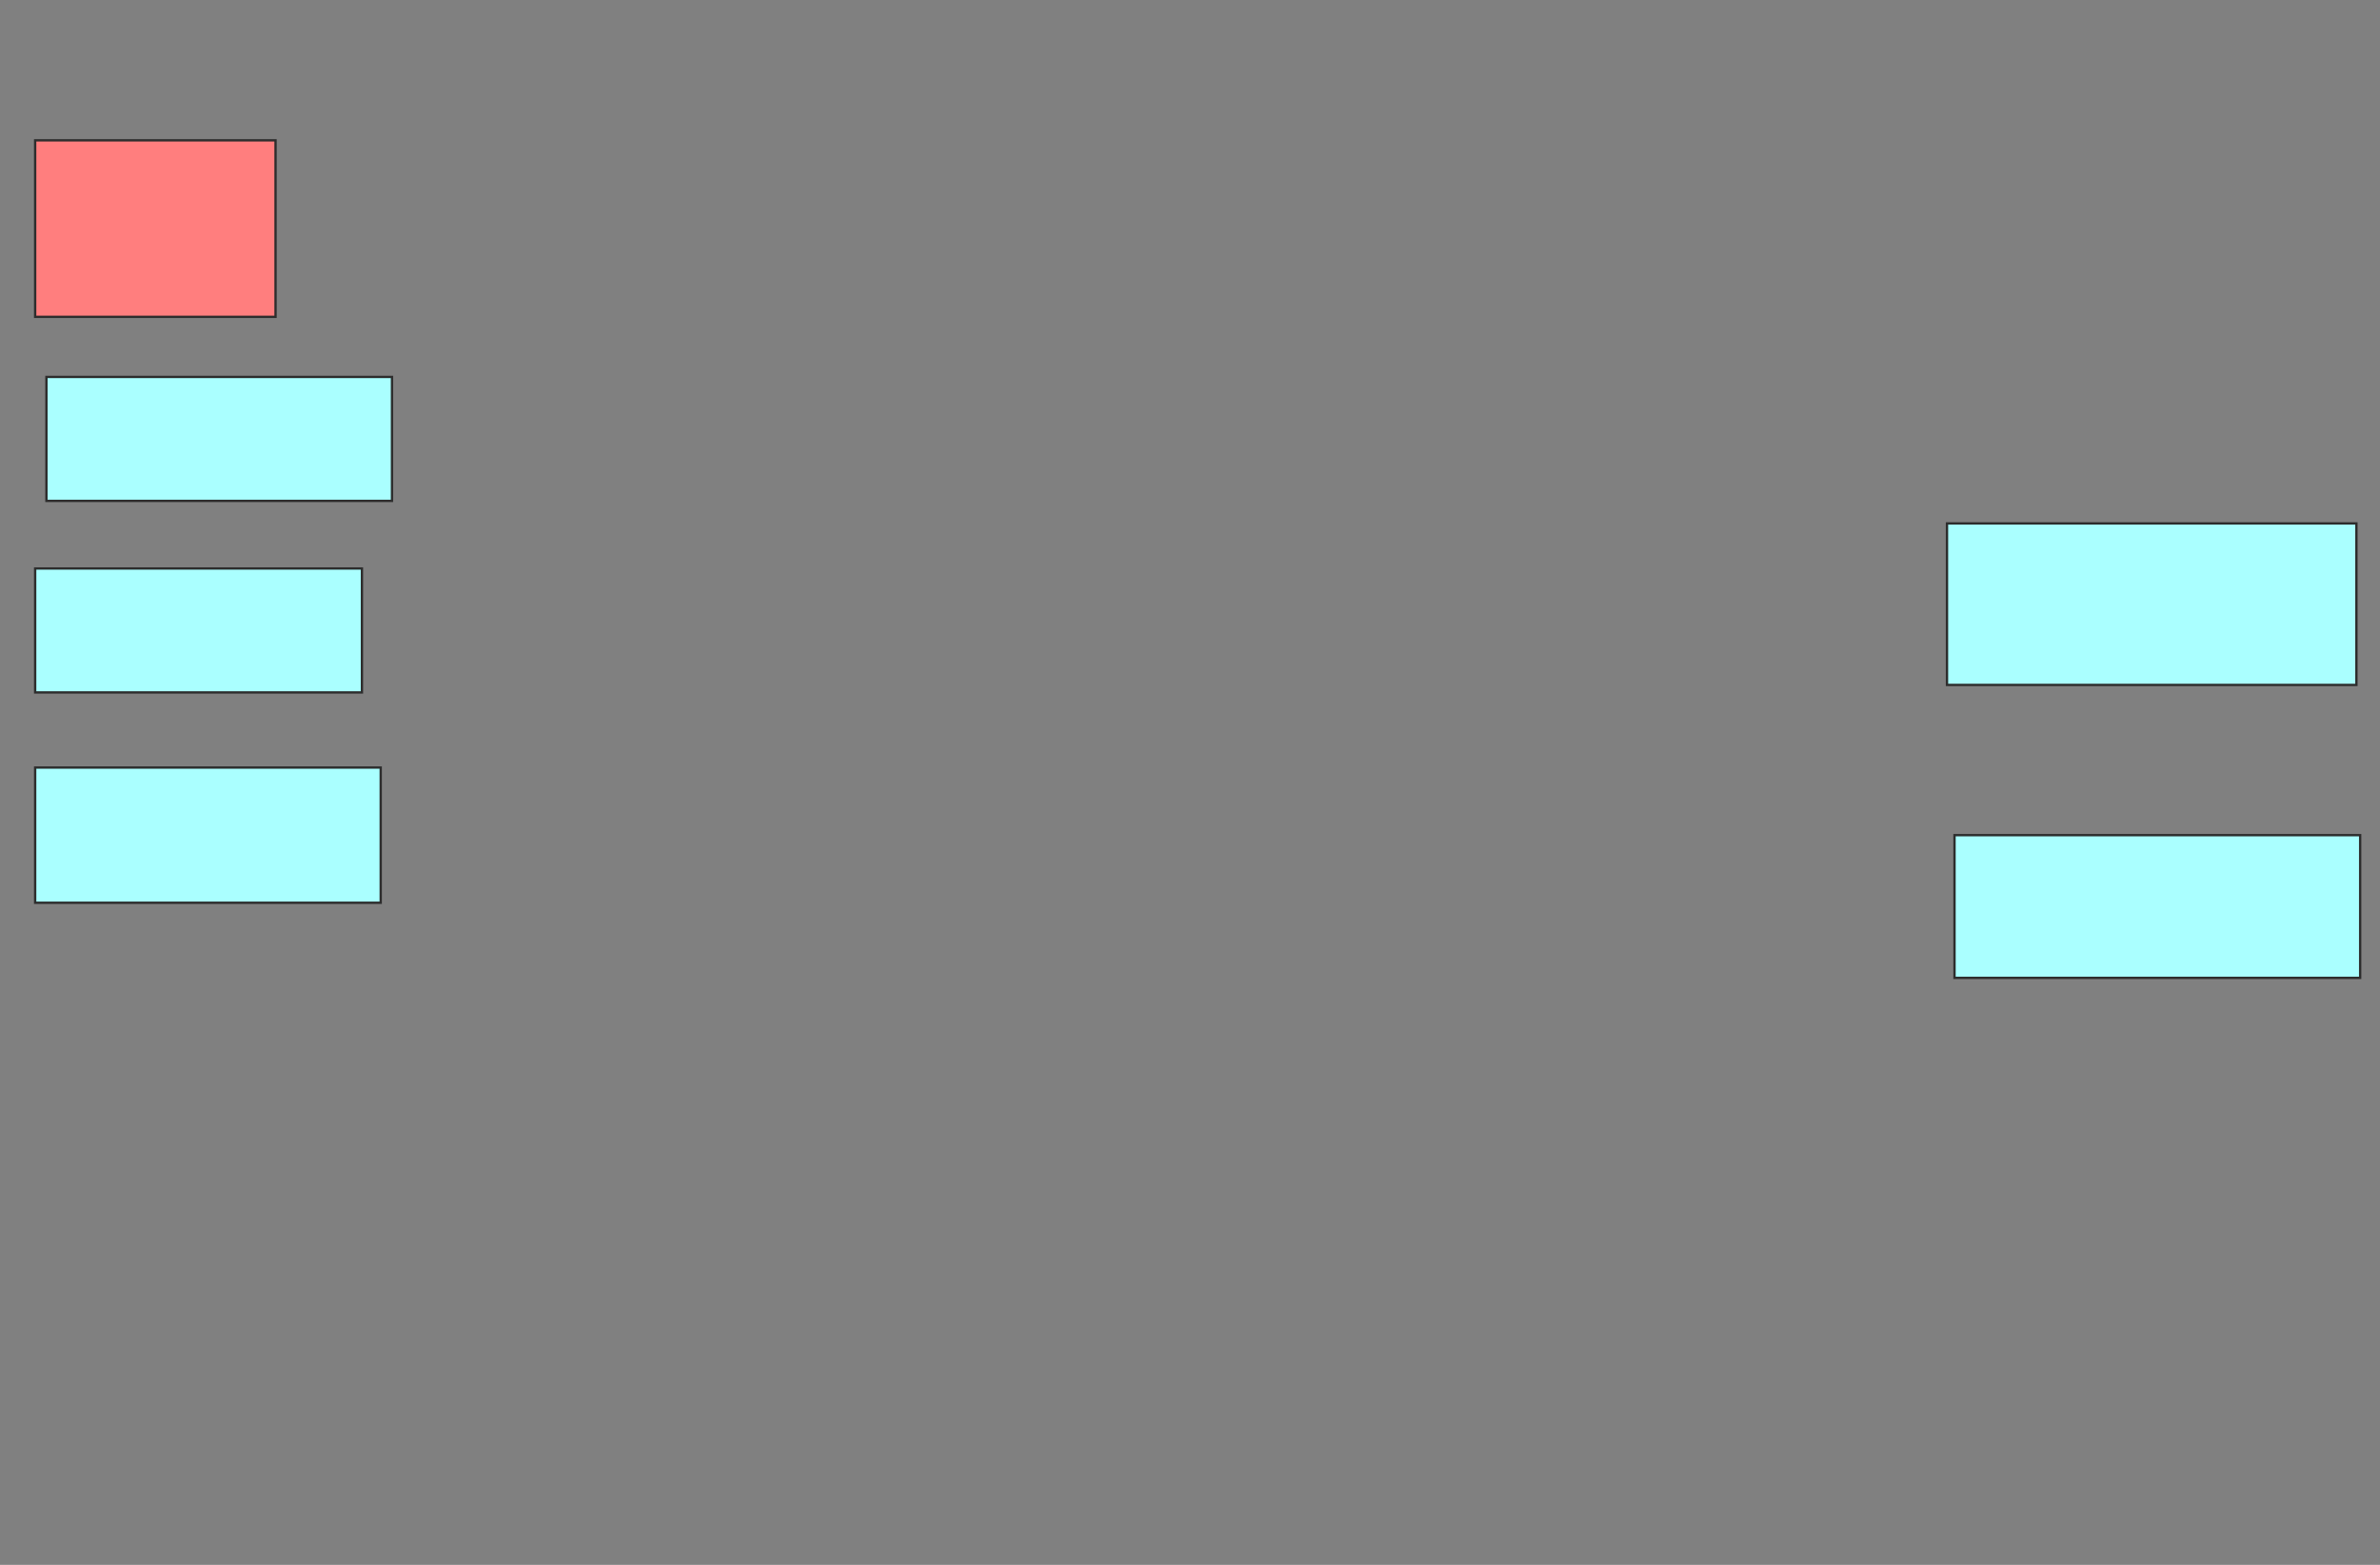 <svg xmlns="http://www.w3.org/2000/svg" width="1022" height="672">
 <rect width="100%" height="100%" fill="#808080" stroke="none"/>
 <!-- Created with Image Occlusion Enhanced -->
 <g>
  <title>Labels</title>
 </g>
 <g>
  <title>Masks</title>
  <rect id="8b3c60dabab64ba2bcfa950c60614cad-ao-1" height="75.806" width="103.226" y="60.258" x="15.097" stroke="#2D2D2D" fill="#FF7E7E" class="qshape"/>
  <rect id="8b3c60dabab64ba2bcfa950c60614cad-ao-2" height="53.226" width="140.323" y="244.129" x="15.097" stroke="#2D2D2D" fill="#aaffff"/>
  <rect id="8b3c60dabab64ba2bcfa950c60614cad-ao-3" height="53.226" width="148.387" y="161.871" x="19.935" stroke="#2D2D2D" fill="#aaffff"/>
  <rect id="8b3c60dabab64ba2bcfa950c60614cad-ao-4" height="58.065" width="148.387" y="329.613" x="15.097" stroke="#2D2D2D" fill="#aaffff"/>
  <rect id="8b3c60dabab64ba2bcfa950c60614cad-ao-5" height="69.355" width="175.806" y="224.774" x="836.064" stroke="#2D2D2D" fill="#aaffff"/>
  <rect id="8b3c60dabab64ba2bcfa950c60614cad-ao-6" height="61.29" width="174.194" y="358.645" x="839.29" stroke="#2D2D2D" fill="#aaffff"/>
 </g>
</svg>